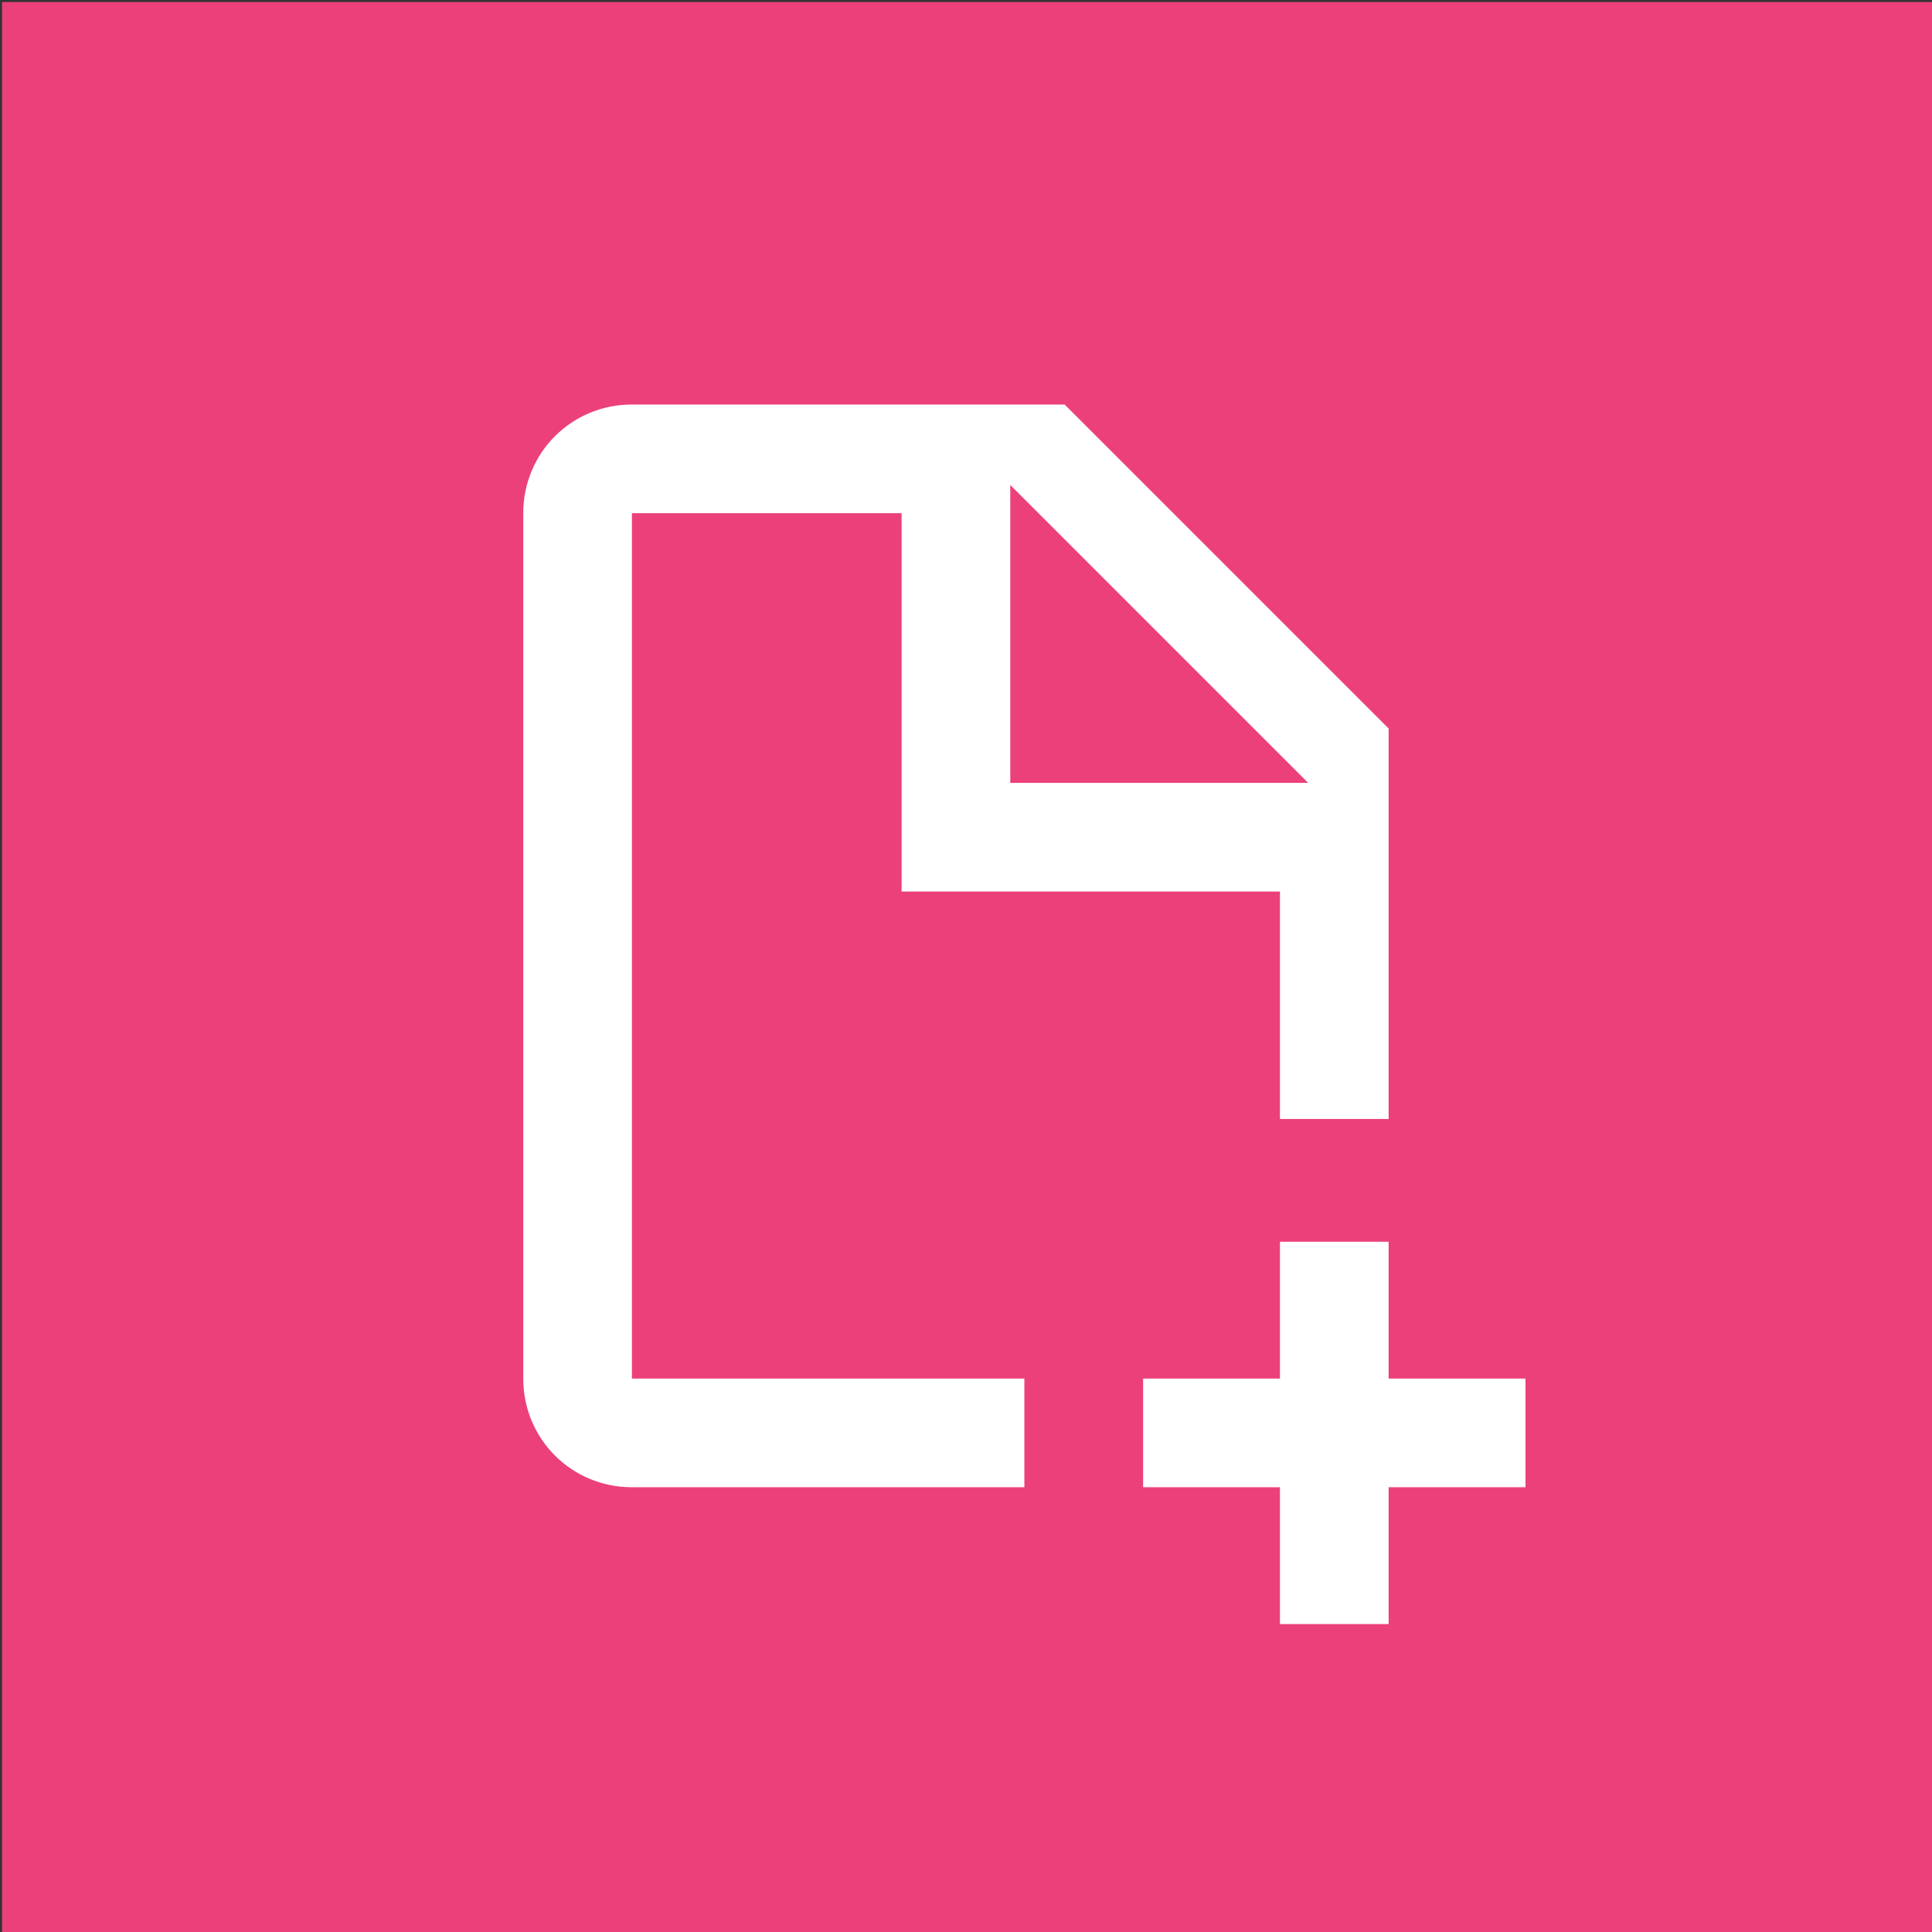 <?xml version="1.0" encoding="utf-8"?>
<!-- Generator: Adobe Illustrator 22.1.0, SVG Export Plug-In . SVG Version: 6.00 Build 0)  -->
<svg version="1.1" id="publication-contenu-1" xmlns="http://www.w3.org/2000/svg" xmlns:xlink="http://www.w3.org/1999/xlink"
	 x="0px" y="0px" viewBox="0 0 96 96" style="enable-background:new 0 0 96 96;" xml:space="preserve">
<rect x="0" y="0" width="96" height="96" fill="#333333" stroke="none"/>
<style type="text/css">
	.st0{fill:#EC407A;}
	.st1{fill:#FFFFFF;}
</style>
<rect id="bg" x="0.1" y="0.1" class="st0" width="95.9" height="95.9"/>
<path id="icone" class="st1" d="M31.4,68.5v-43h13.4v18.8h18.8v11.3H69V36.2L52.9,20.1H31.4c-3,0-5.4,2.4-5.4,5.4v43
	c0,3,2.4,5.4,5.4,5.4h19.5v-5.4h-6H31.4z M50.2,24.1L65,38.9H50.2V24.1z M69,68.5v-6.8h-5.4v6.8h-6.8v5.4h6.8v6.8H69v-6.8h6.8v-5.4
	H69z"/>
</svg>
